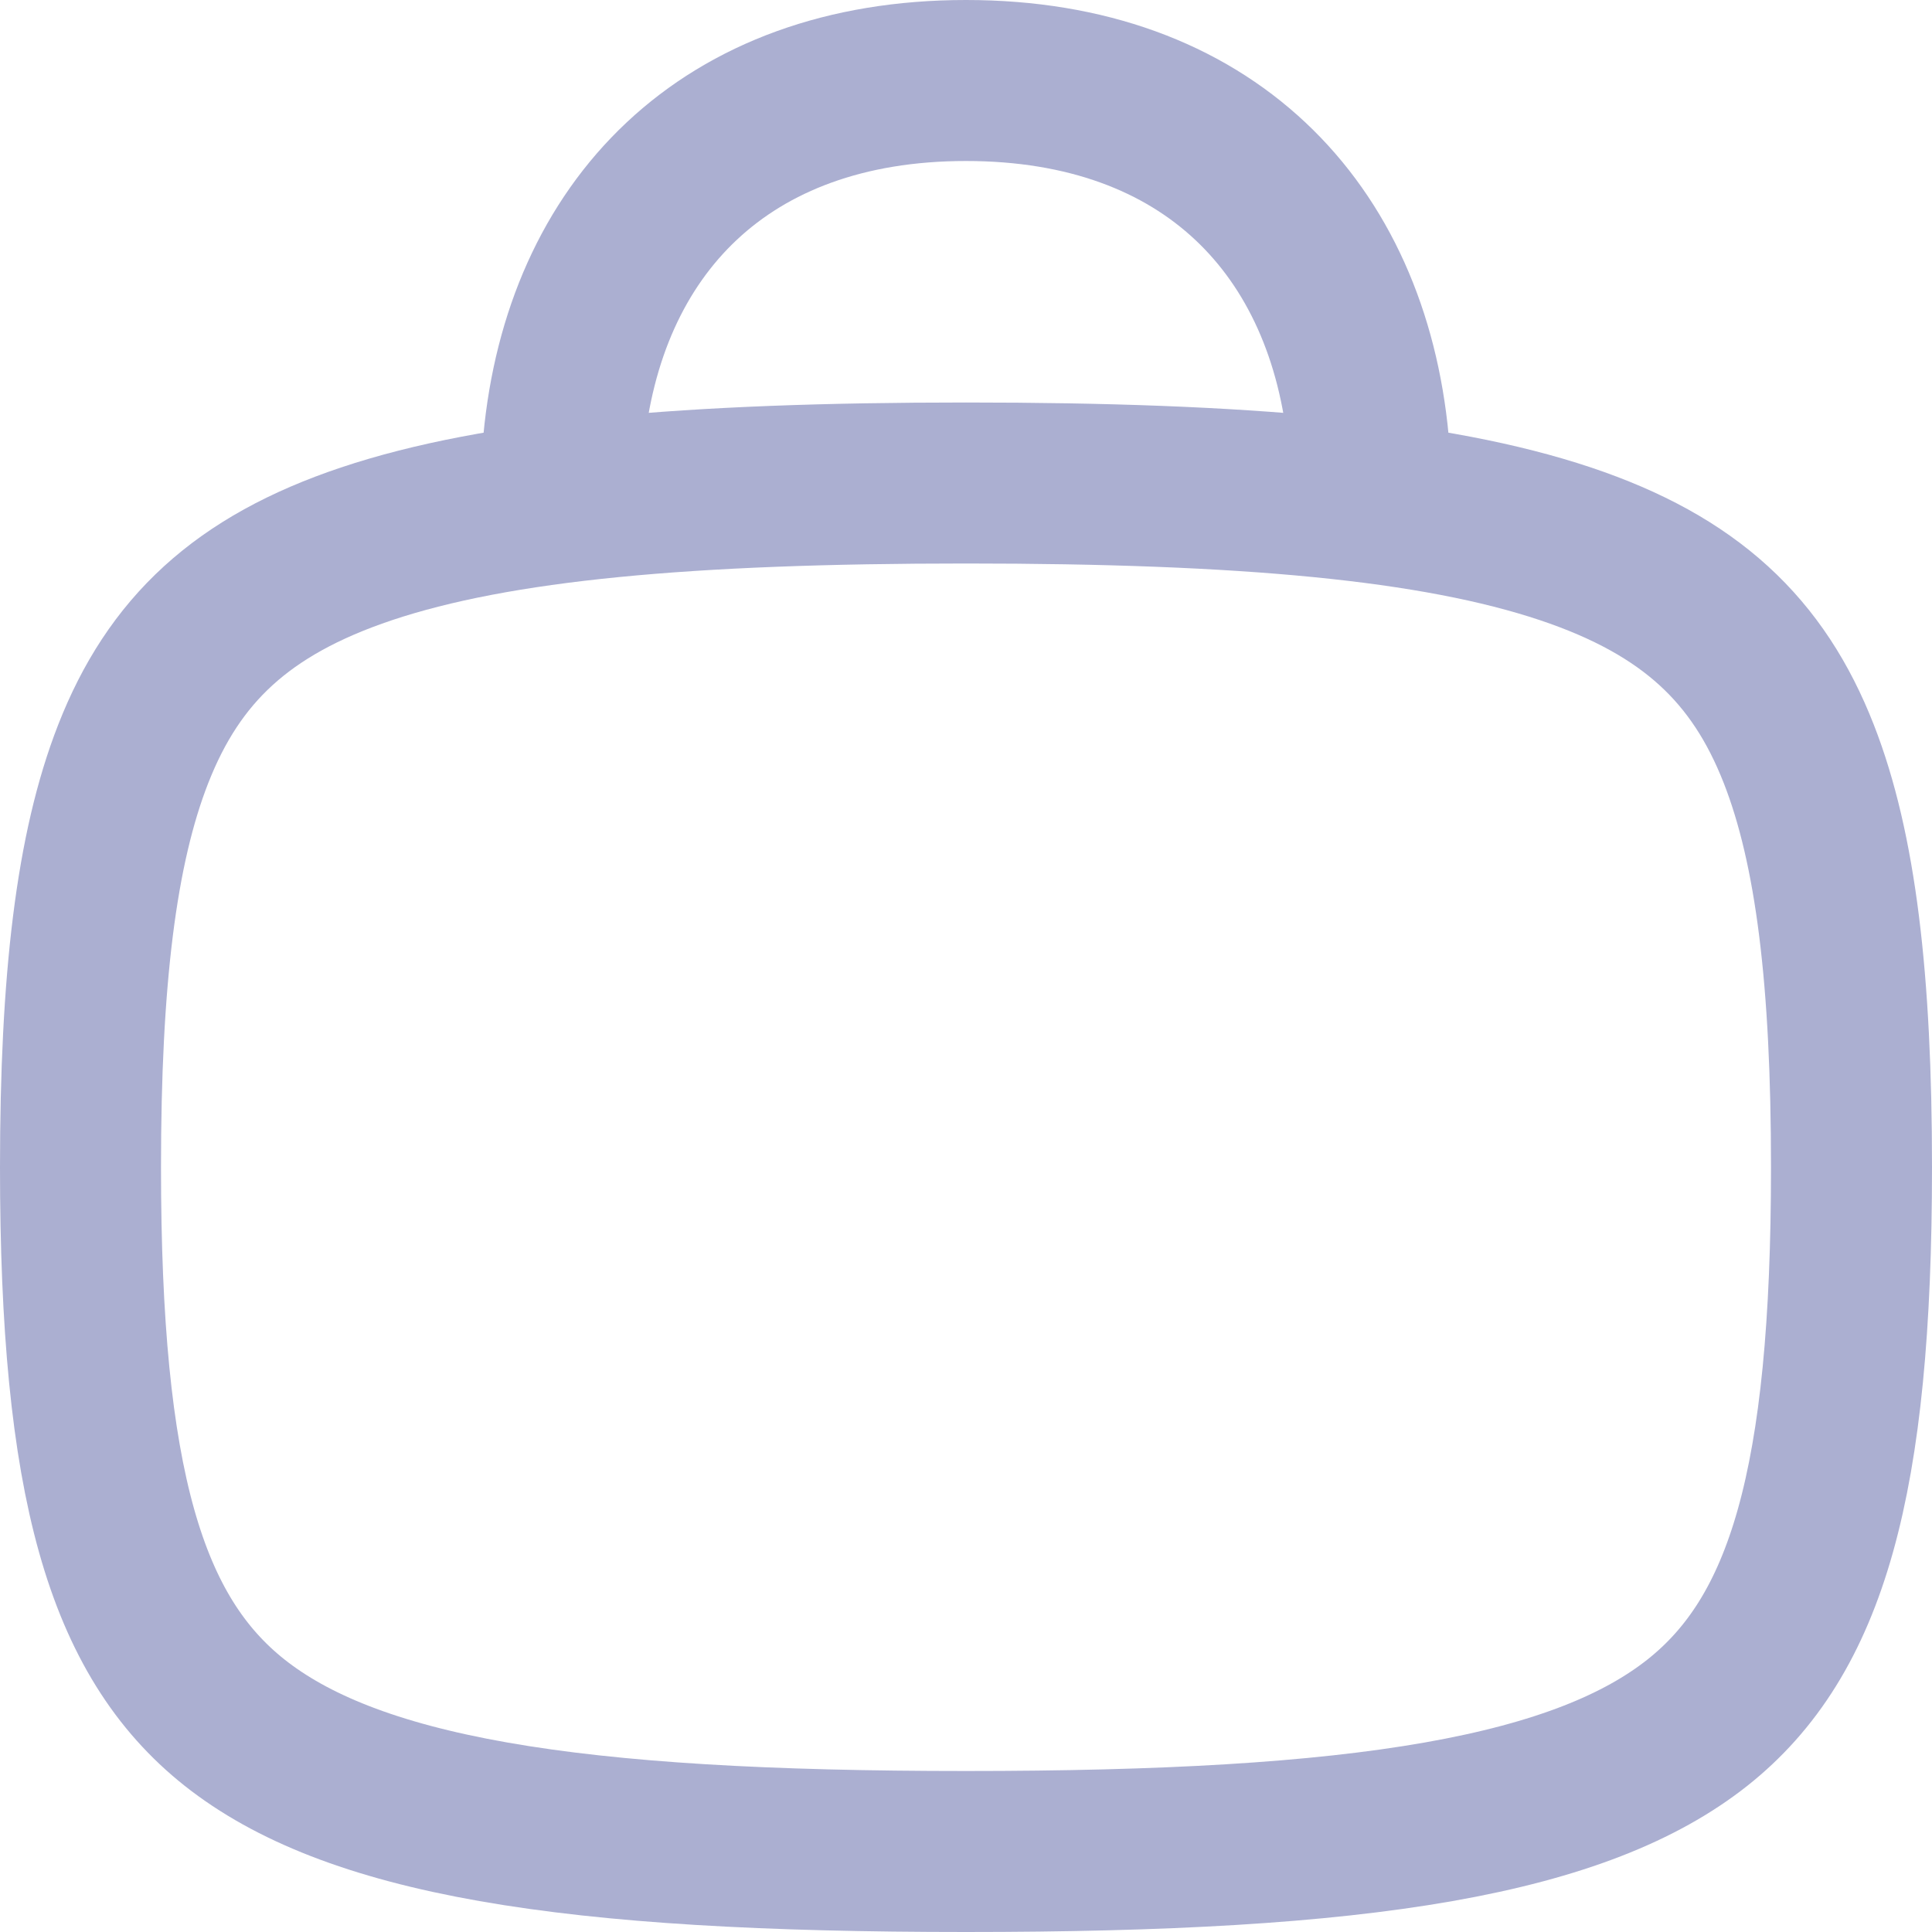 <svg width="24" height="24" viewBox="0 0 24 24" fill="none" xmlns="http://www.w3.org/2000/svg">
<path d="M17 5.5C16.75 2.833 15 1 12 1C9 1 7.25 2.833 7 5.5" stroke="#ABAFD1" stroke-width="2" stroke-linecap="round" stroke-linejoin="round"/>
<path d="M1 14.5C1 18.415 1.557 20.324 2.915 21.4C3.618 21.956 4.628 22.367 6.129 22.631C7.631 22.895 9.547 23 12 23C14.453 23 16.369 22.895 17.871 22.631C19.372 22.367 20.382 21.956 21.085 21.4C22.443 20.324 23 18.415 23 14.5C23 12.181 22.807 10.544 22.345 9.365C21.842 8.08 20.997 7.275 19.448 6.756C17.817 6.21 15.454 6 12 6C8.546 6 6.183 6.21 4.552 6.756C3.003 7.275 2.158 8.08 1.655 9.365C1.193 10.544 1 12.181 1 14.5Z" stroke="#ABAFD1" stroke-width="2" stroke-linecap="round" stroke-linejoin="round"/>
</svg>
